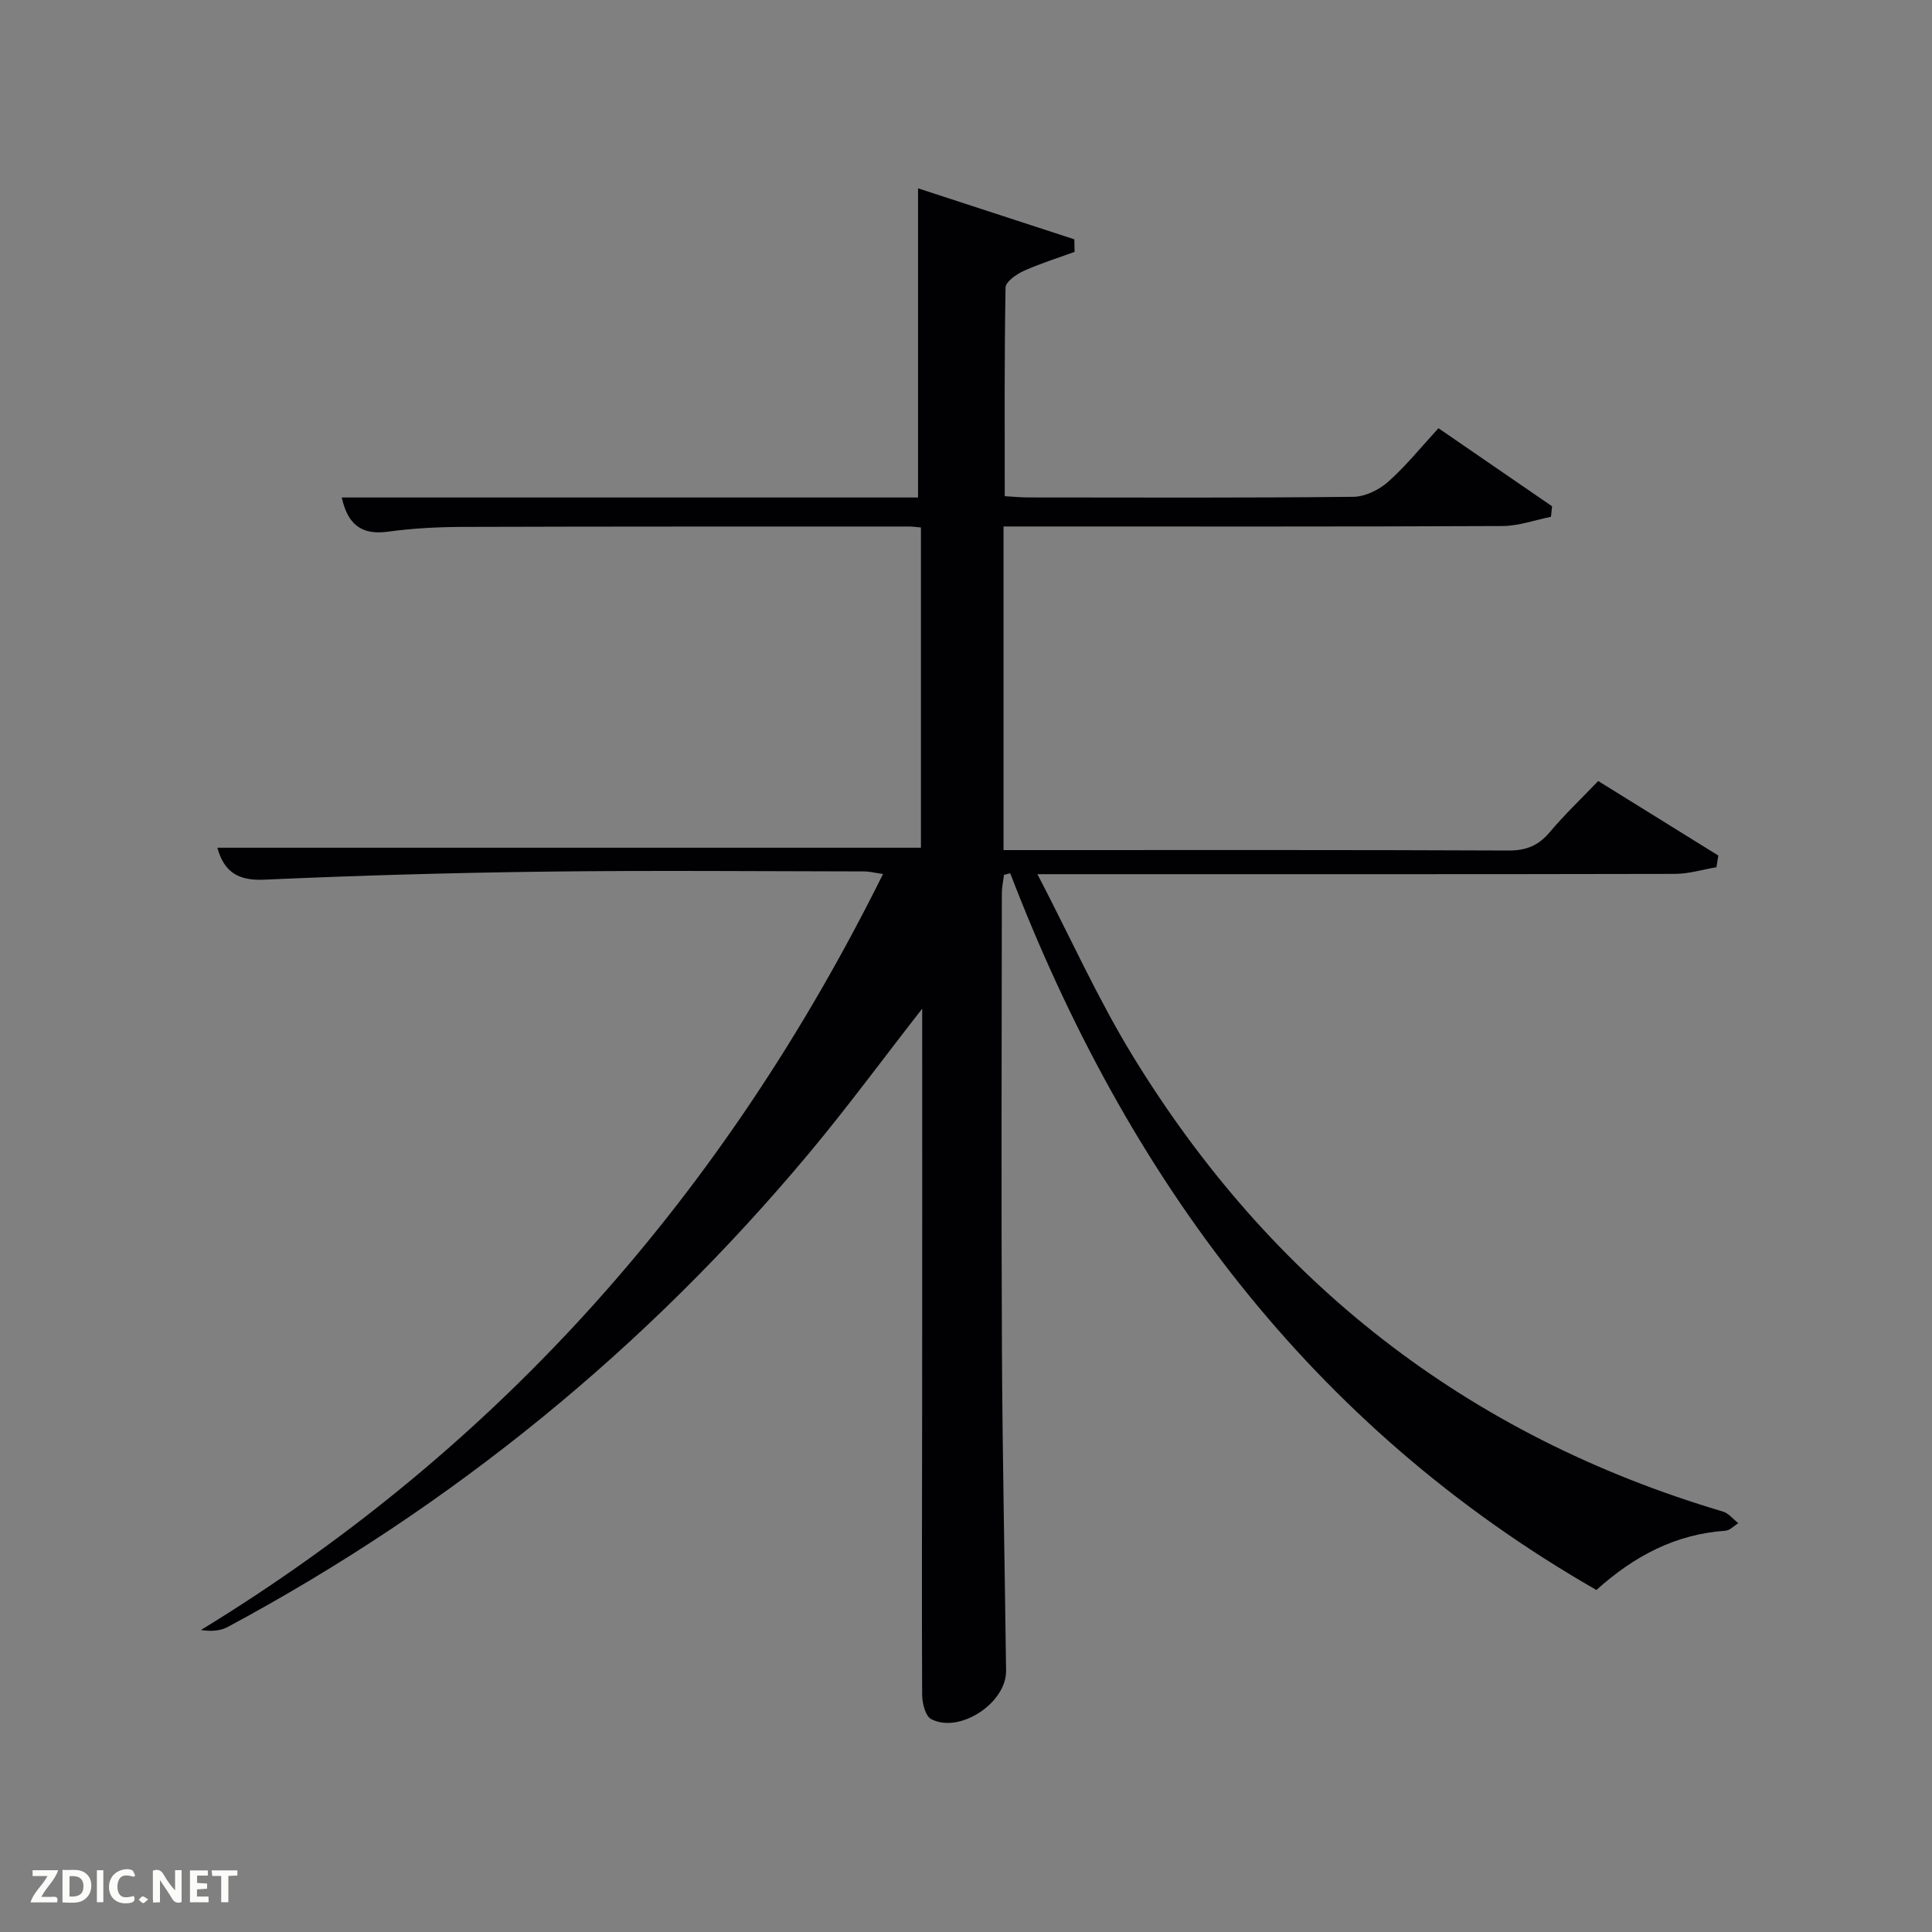 <svg enable-background="new 0 0 400 400" viewBox="0 0 400 400" xmlns="http://www.w3.org/2000/svg"><rect x="0" y="0" width="400" height="400" fill="#808080" stroke="none"/><path d="m190.93 208.83c-8.26 10.59-15.52 20.47-23.37 29.87-33.78 40.46-73.94 73.18-120.38 98.13-1.56.84-3.5.98-5.57.64 62.56-38.24 108.63-90.86 141.21-156.51-1.65-.24-2.73-.53-3.81-.54-22-.03-44-.23-65.99.04-19.46.24-38.93.8-58.37 1.67-5.48.24-8.28-1.7-9.65-6.62h145.67c0-21.88 0-43.93 0-66.3-.88-.08-1.67-.2-2.45-.2-30.83.01-61.66-.02-92.49.08-5.15.02-10.33.29-15.42.99-5.51.76-8.34-1.55-9.55-7.08h119.31c0-21.43 0-42.45 0-64.01 10.45 3.41 21.41 6.99 32.36 10.56.02.87.03 1.73.05 2.6-3.54 1.29-7.15 2.41-10.57 3.96-1.5.68-3.7 2.23-3.72 3.42-.26 14.29-.17 28.59-.17 43.2 1.81.1 3.26.25 4.7.26 22.5.02 45 .11 67.49-.13 2.44-.03 5.32-1.45 7.2-3.12 3.71-3.3 6.86-7.23 10.41-11.08 8.34 5.73 15.93 10.95 23.52 16.16-.08.73-.15 1.46-.23 2.18-3.34.67-6.68 1.89-10.03 1.91-32.5.15-64.99.09-97.49.09-1.82 0-3.64 0-5.82 0v67h5.55c33 0 65.99-.06 98.99.09 3.7.02 6.23-1.04 8.57-3.82 3.08-3.66 6.57-6.97 10.01-10.57 8.44 5.23 16.66 10.33 24.87 15.43-.13.81-.26 1.61-.39 2.42-2.87.48-5.74 1.38-8.61 1.38-41.66.09-83.33.06-124.99.06-1.77 0-3.55 0-6.98 0 6.87 13.21 12.51 25.8 19.64 37.48 28.69 46.98 69.31 78.77 122.28 94.48 1.2.35 2.13 1.59 3.19 2.41-.89.54-1.75 1.5-2.68 1.56-10.24.72-18.78 5.14-26.7 12.27-59.22-33.95-97.19-85.45-121.36-148.38-.43.1-.86.21-1.29.31-.16 1.29-.45 2.58-.45 3.87-.03 31.5-.13 62.99.02 94.49.11 22.15.58 44.29.86 66.43.08 6.66-9.63 13.09-15.51 10.01-1.2-.63-1.86-3.3-1.87-5.04-.1-20-.01-39.99 0-59.99.02-26.95.01-53.93.01-82.06z" fill="#010104"/><g fill="#fbfcfa"><path d="m37.59 393.81c-.92.31-1.52.05-2-.78-.7-1.2-1.52-2.34-2.47-3.78v4.59c-.55.03-.95.05-1.41.07-.03-.37-.06-.64-.06-.91 0-1.91 0-3.81 0-5.7 1.13-.41 1.77-.03 2.29.91.62 1.11 1.38 2.14 2.31 3.19v-4.2h1.35v6.61z"/><path d="m12.94 393.88v-6.75c1.9.19 3.93-.54 5.37 1.29.8 1.01.78 2.88.03 3.97-1.37 1.97-3.4 1.51-5.4 1.49m1.45-1.22c2.04.12 2.92-.58 2.89-2.21-.03-1.51-.98-2.19-2.89-2z"/><path d="m11.81 393.87h-5.49c.68-2.18 2.47-3.48 3.51-5.45h-3.08v-1.21h5.29c-.71 2.13-2.44 3.48-3.47 5.51.86 0 1.63.04 2.39-.01.79-.05 1.14.21.85 1.16"/><path d="m39.33 393.86v-6.61h3.7v1.07h-2.22v1.52c.68.04 1.34.09 2.07.13v1.07c-.72.05-1.38.09-2.1.14v1.48h2.4v1.19h-3.85z"/><path d="m27.71 388.56c-1.15-.3-2.46-.61-3.1.64-.37.73-.41 1.93-.06 2.67.63 1.35 1.99.93 3.17.68.35.94-.01 1.32-.93 1.46-1.62.25-3.05-.27-3.76-1.48-.72-1.24-.6-3.03.31-4.17.88-1.11 2.71-1.7 4-1.16.32.13.44.74.65 1.12-.1.08-.19.16-.28.24"/><path d="m49.15 387.24v1.07c-.59.02-1.17.05-1.87.08v5.44h-1.48v-5.44h-1.85c-.05-.4-.08-.73-.13-1.15z"/><path d="m20.06 387.21h1.33v6.62h-1.33z"/><path d="m30.68 393.25c-.49.38-.8.79-1.05.76-.32-.05-.6-.45-.9-.7.26-.24.51-.64.8-.67.29-.04.62.3 1.15.61"/></g></svg>
